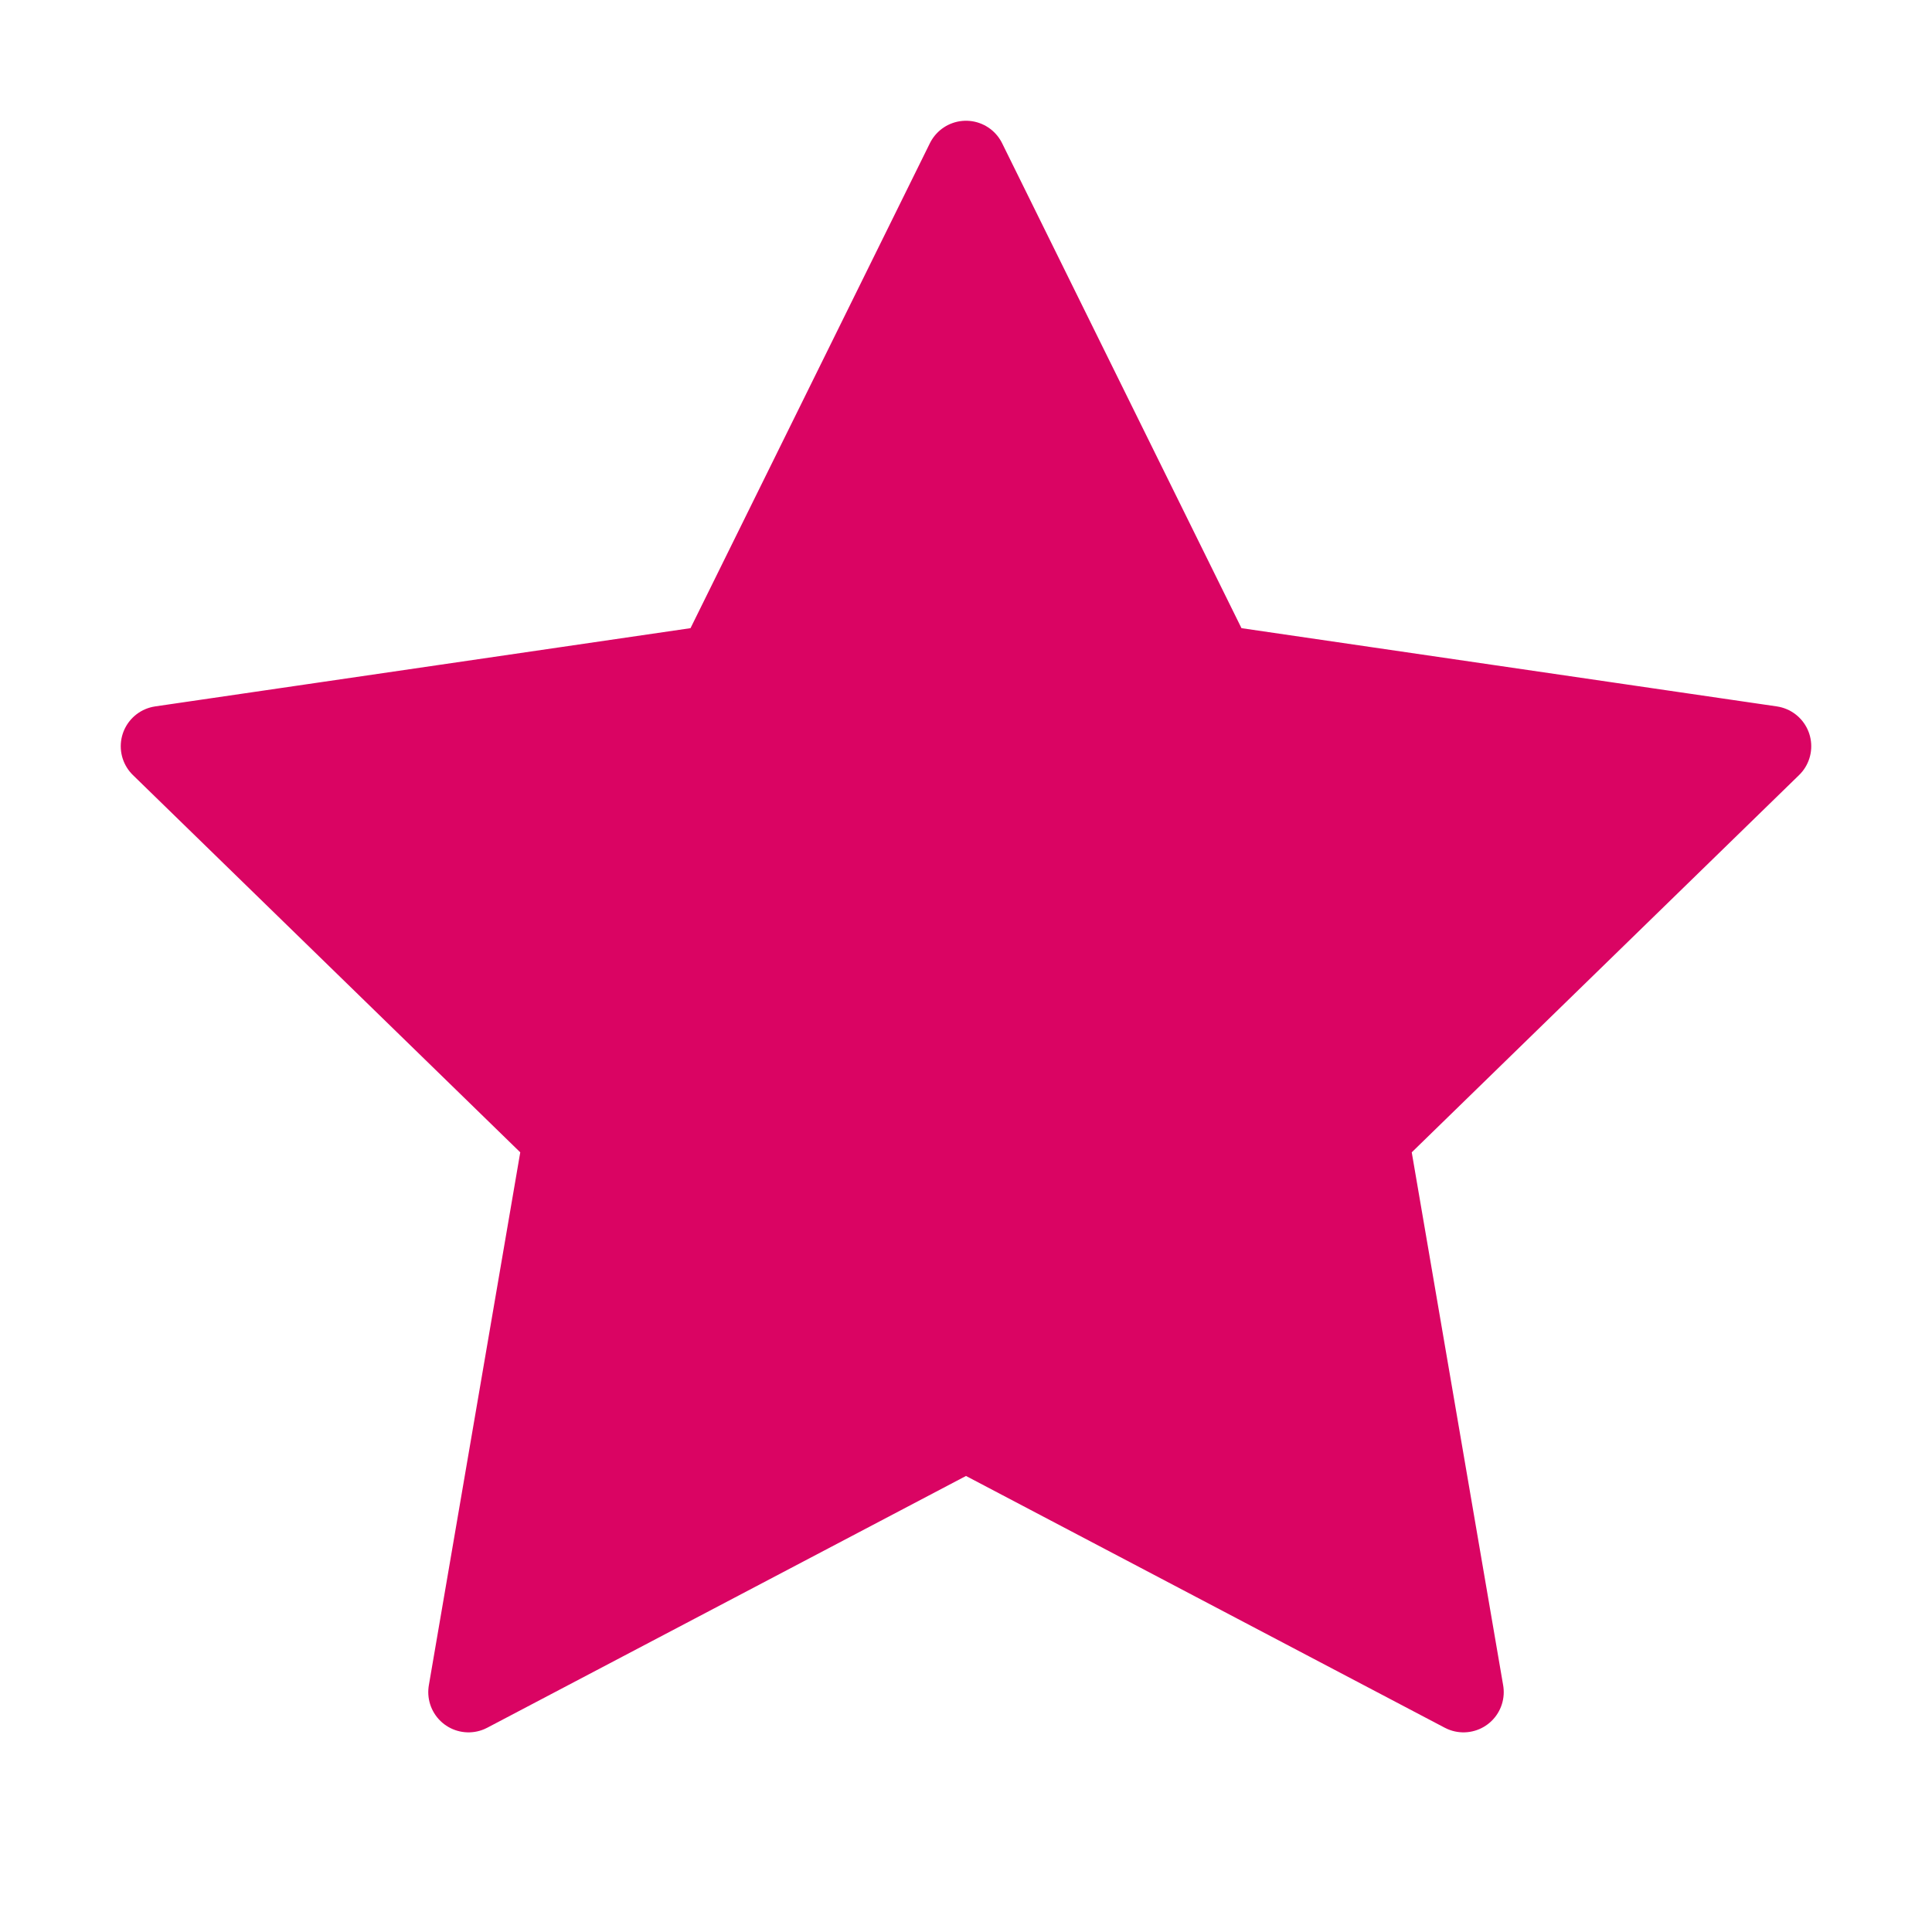 <svg xmlns="http://www.w3.org/2000/svg" width="24" height="24" viewBox="0 0 24 24" fill="#da0463" stroke="#da0463" stroke-width="1" stroke-linecap="round" stroke-linejoin="round" class="feather feather-star"><polygon points="12 2 15.09 8.26 22 9.27 17 14.14 18.18 21.02 12 17.77 5.82 21.02 7 14.14 2 9.27 8.91 8.26 12 2"></polygon></svg>